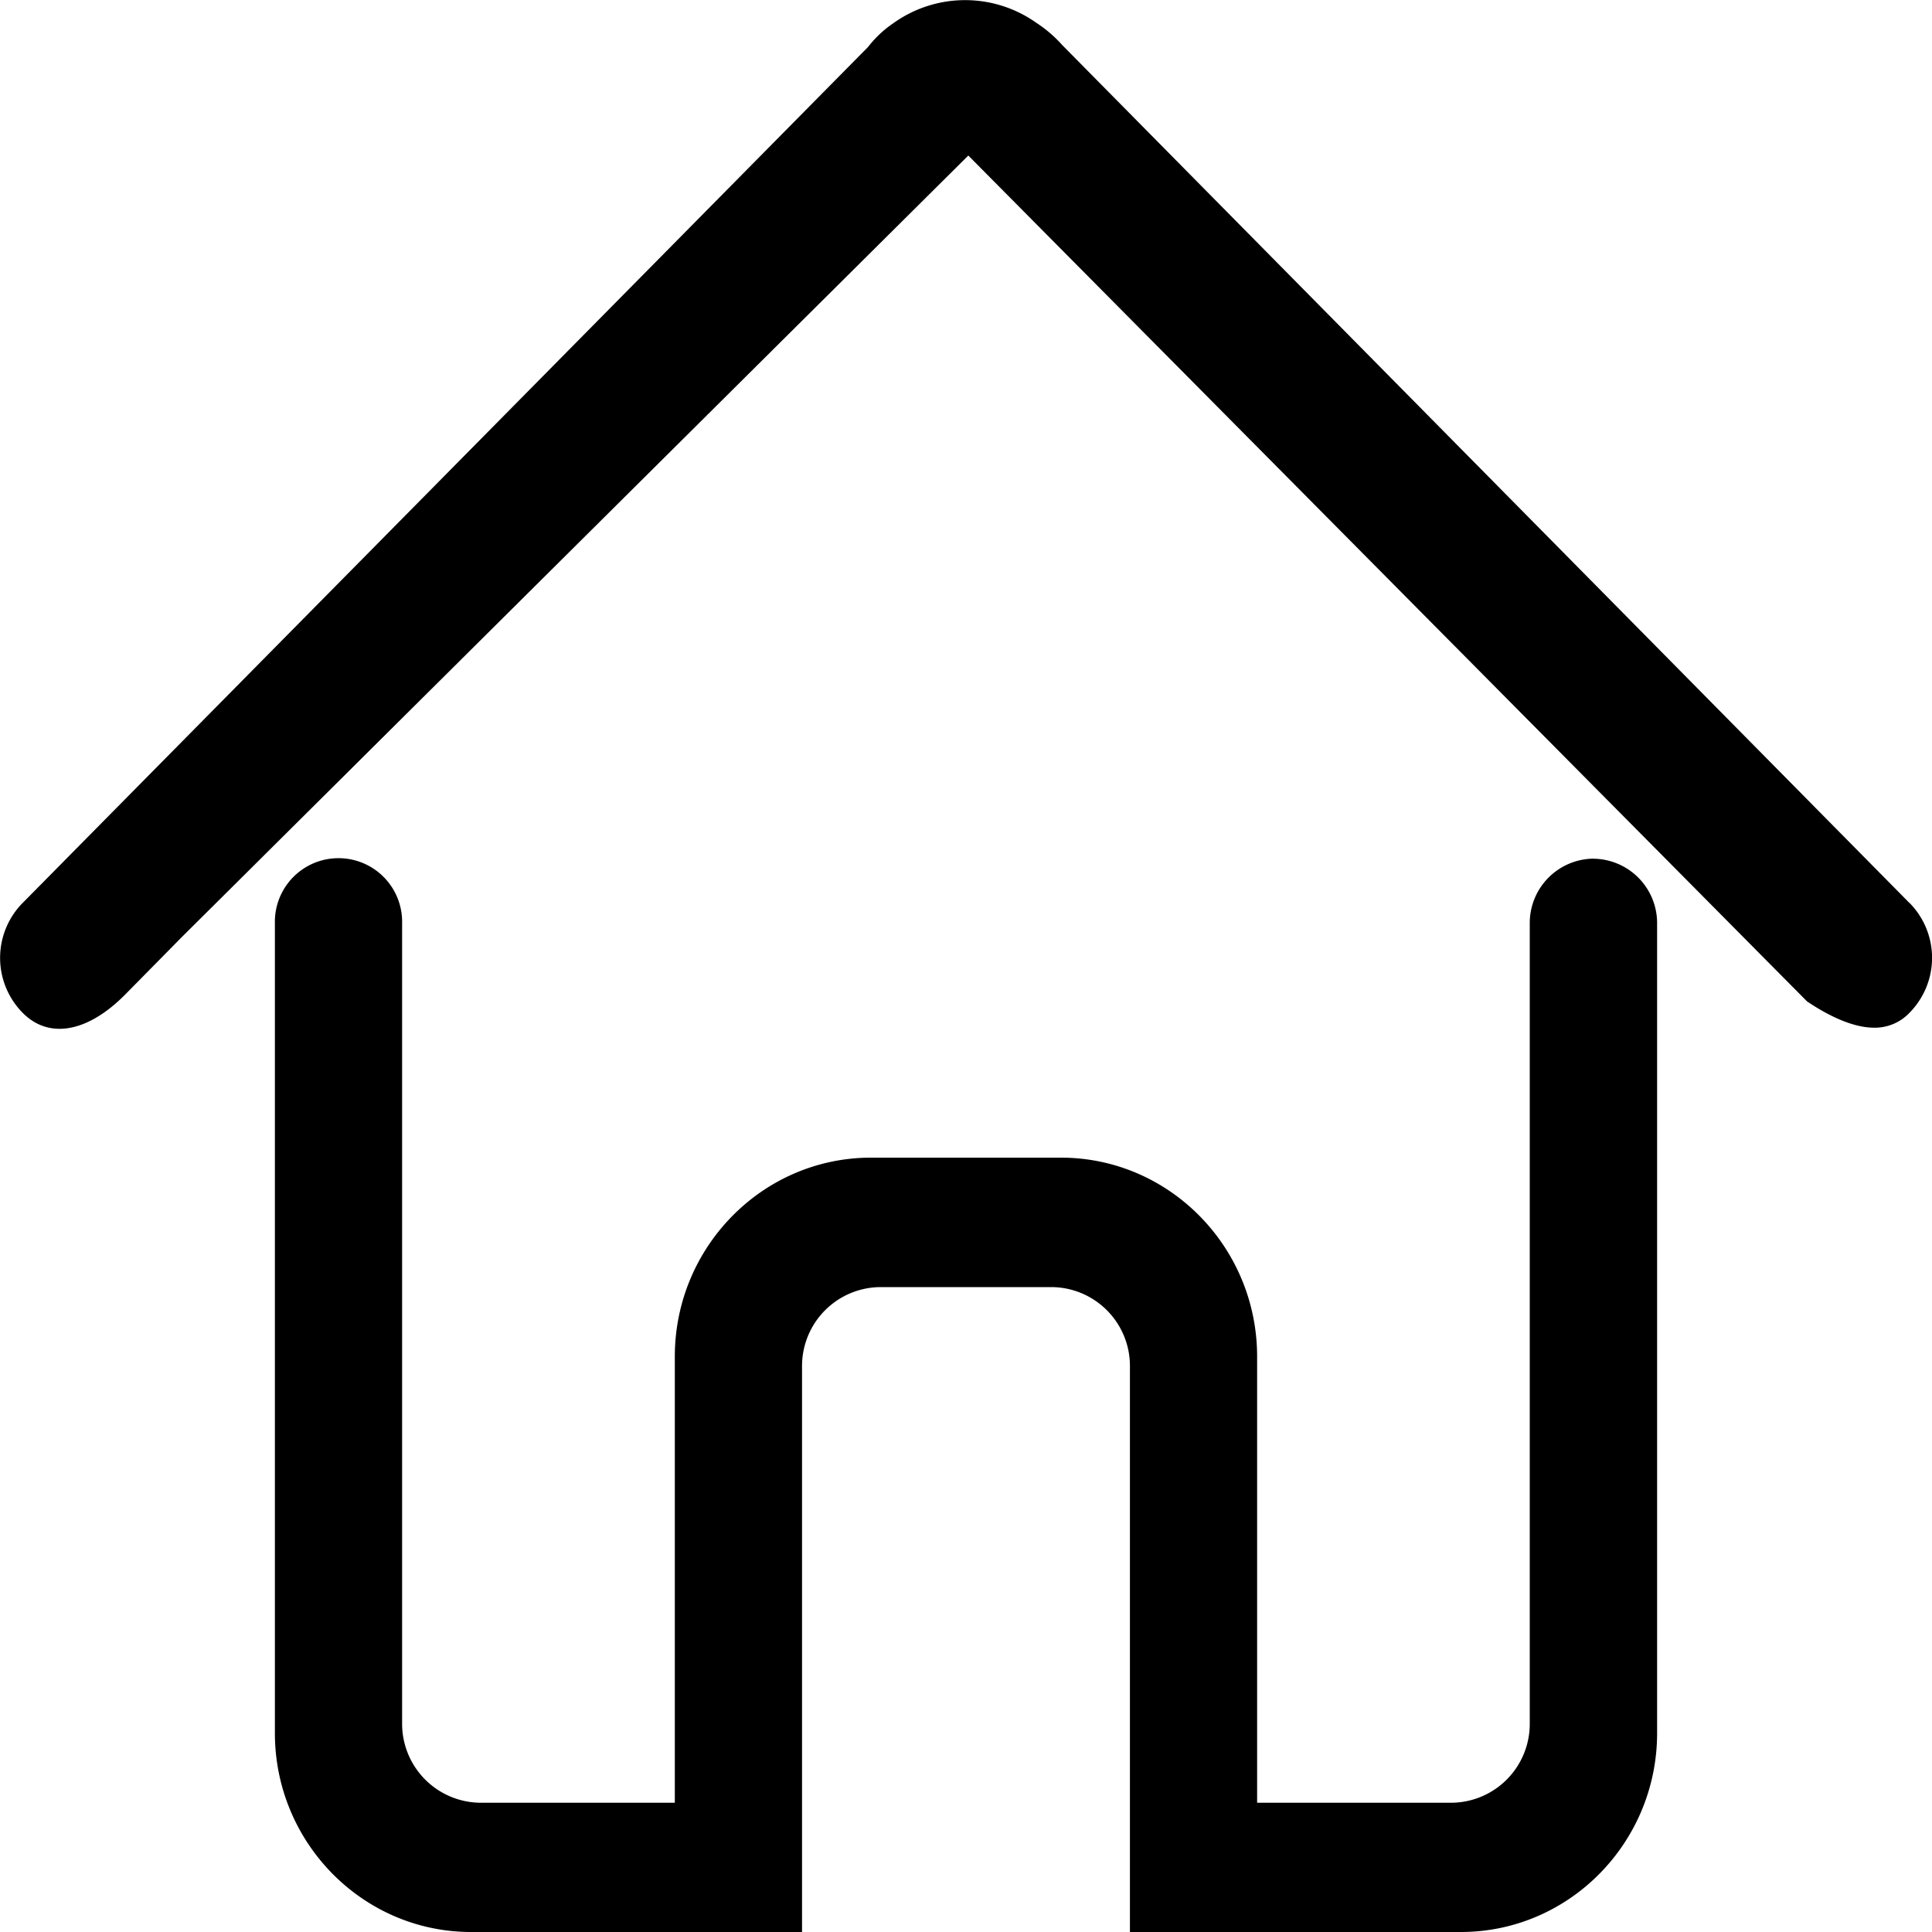 <svg xmlns="http://www.w3.org/2000/svg" viewBox="0 0 600 600">
    <title>资源 2</title>
    <g id="图层_2" data-name="图层 2">
        <g id="图层_1-2" data-name="图层 1">
            <path d="M593,280.43,329.89,14a39.86,39.86,0,0,0-8-6.88,38.24,38.24,0,0,0-44.42.06,34.16,34.16,0,0,0-7.88,7.4L7,280.45A24.28,24.28,0,0,0,7,314.5c8.27,8.42,20.35,6,31.85-5.61L56.48,291,300.72,48.3l1.48,1.5,259,261.2c7.94,5.33,15.07,8.16,20.84,8.16a14.81,14.81,0,0,0,11-4.66,24.28,24.28,0,0,0,0-34.07Z"/>
            <path d="M494.86,266.66a20,20,0,0,0-19.78,20V535.24a24.5,24.5,0,0,1-24.34,24.62H390.41V421.3c0-34.07-27.33-61.78-60.92-61.78h-59c-33.59,0-60.92,27.71-60.92,61.78V559.86H149.24a24.52,24.52,0,0,1-24.36-24.62V286.72a19.76,19.76,0,1,0-39.51,0V538.22c0,34.07,27.33,61.78,60.93,61.78H249.08V424.3a24.5,24.5,0,0,1,24.35-24.58h53.13a24.49,24.49,0,0,1,24.35,24.58V600H453.7c33.58,0,60.93-27.71,60.93-61.77V286.68a20,20,0,0,0-19.77-20Z"/>
        </g>
    </g>
</svg>
